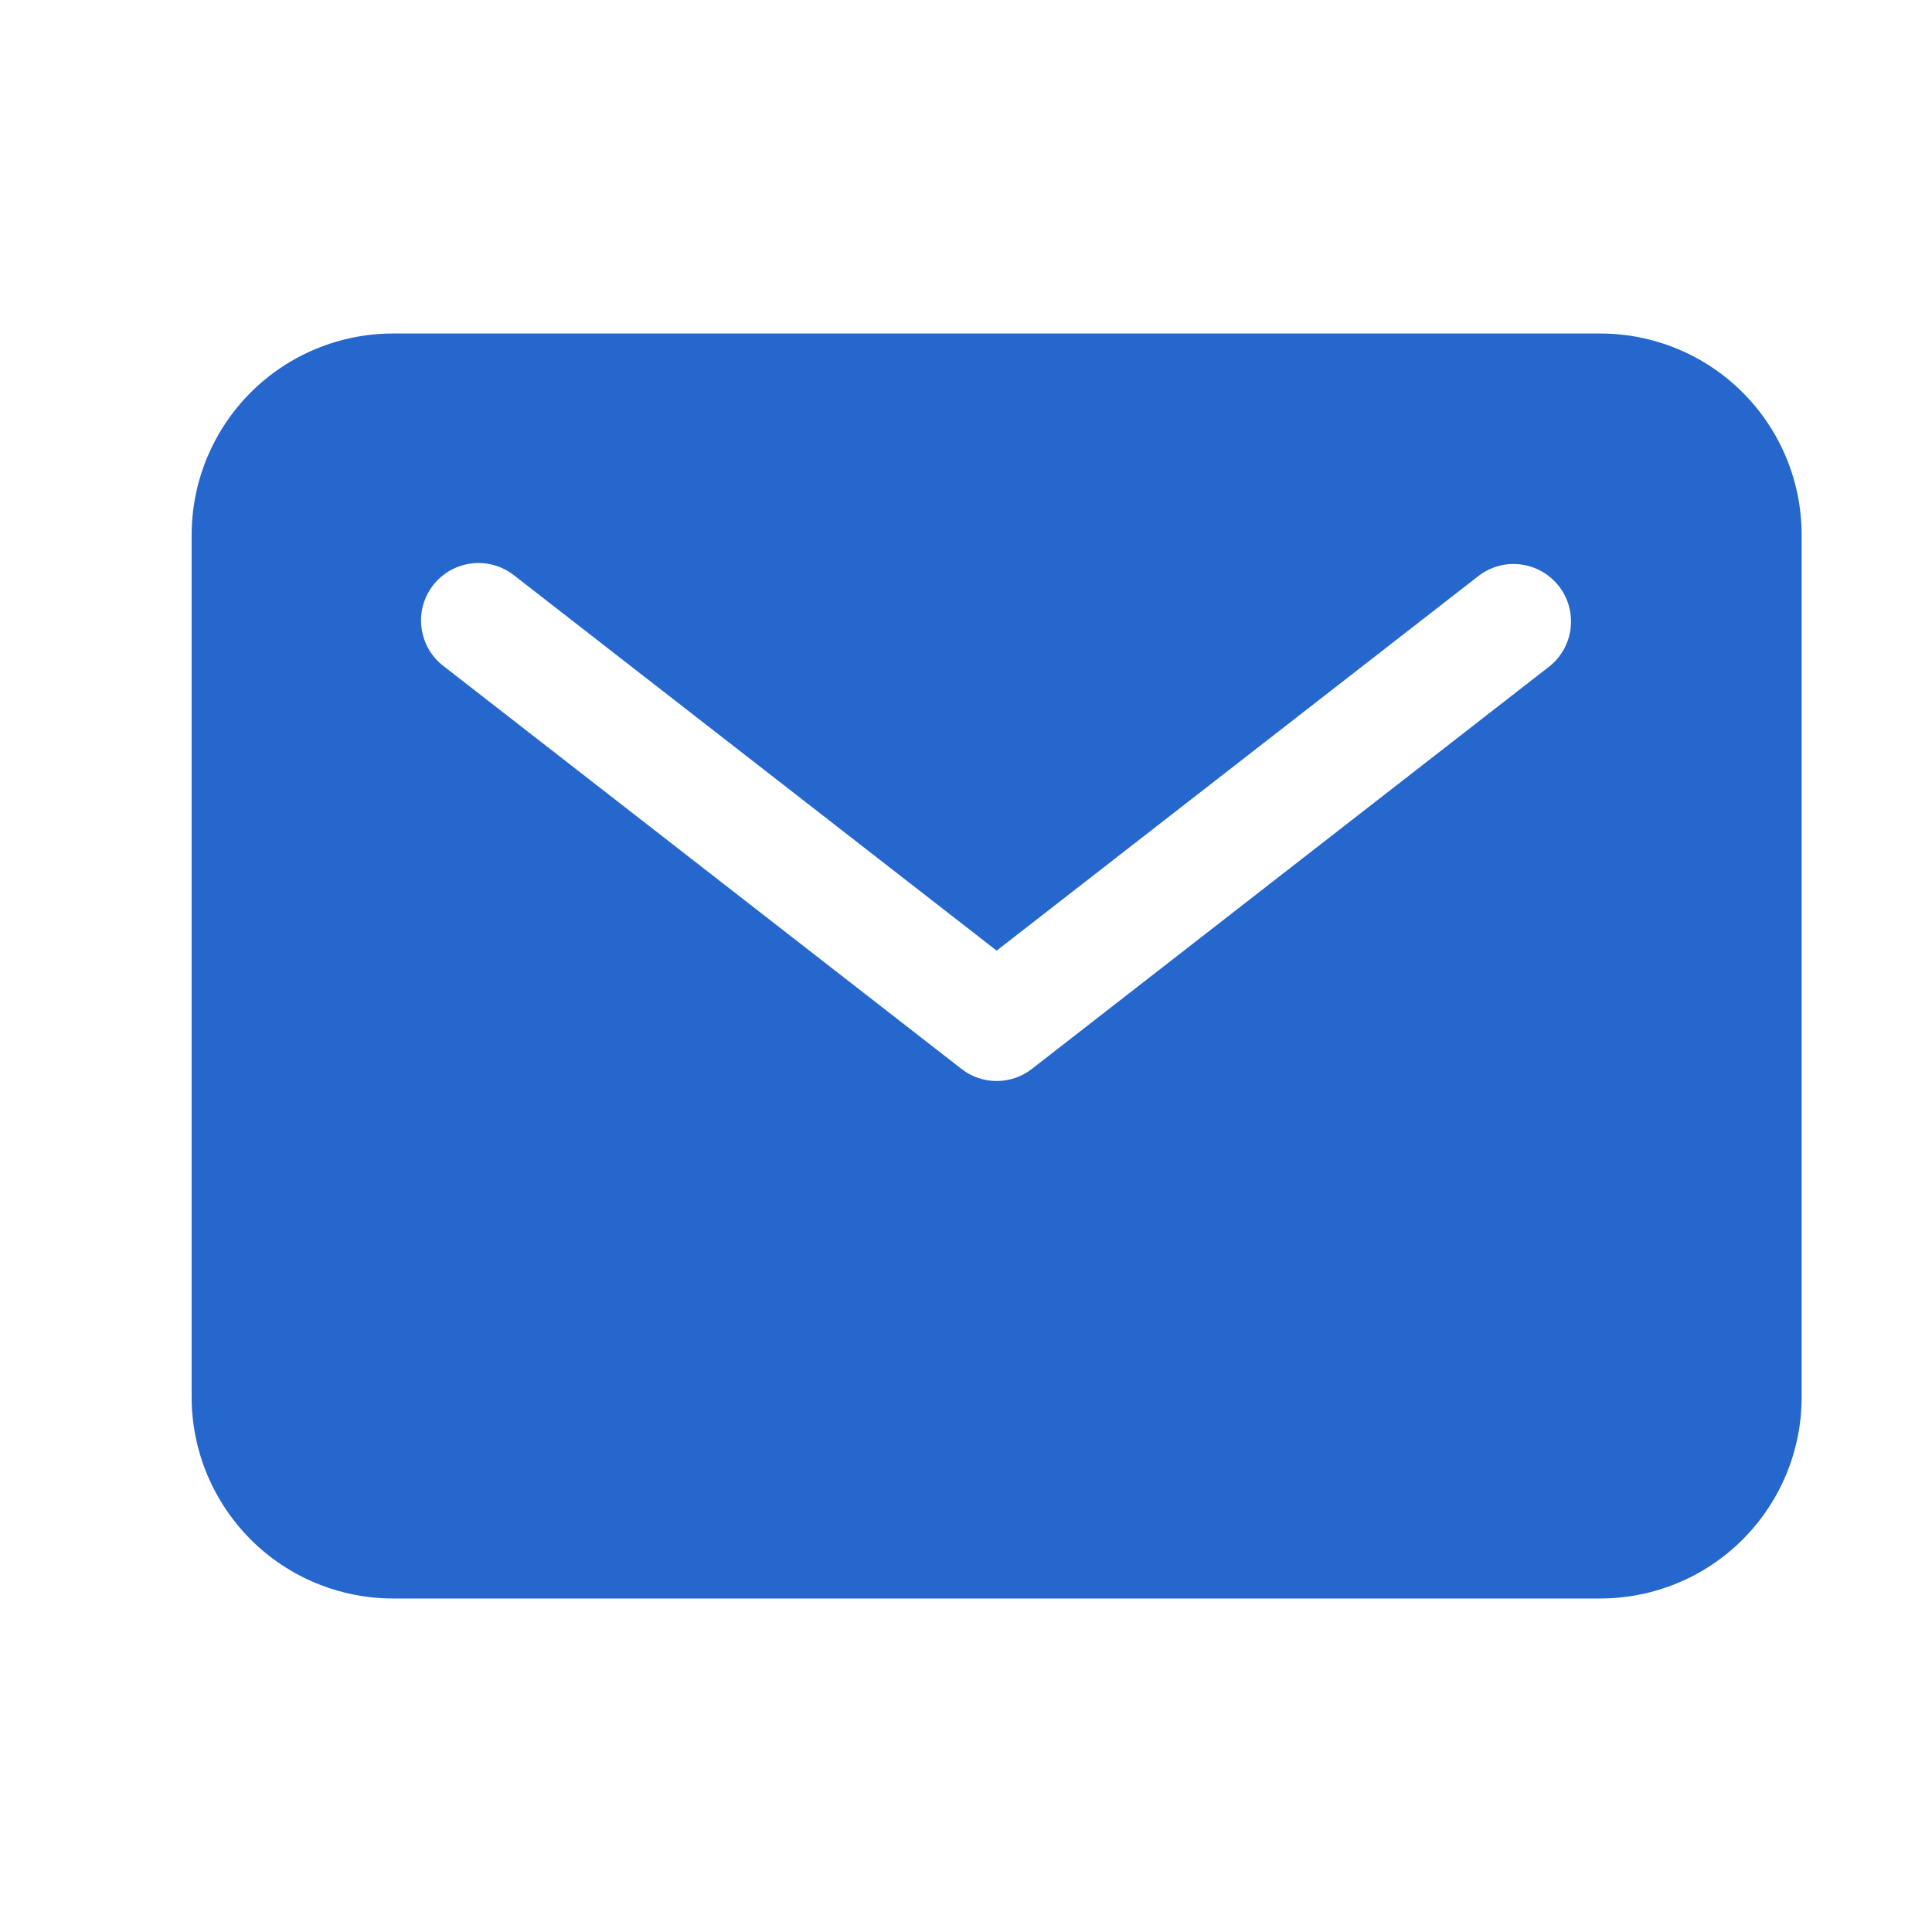 <svg width="21" height="21" viewBox="0 0 21 21" fill="none" xmlns="http://www.w3.org/2000/svg">
<g id="ion:mail">
<path id="Vector" d="M17.396 3.625H4.271C3.691 3.626 3.135 3.856 2.725 4.266C2.315 4.676 2.084 5.233 2.083 5.812V15.188C2.084 15.768 2.315 16.323 2.725 16.734C3.135 17.144 3.691 17.374 4.271 17.375H17.396C17.976 17.374 18.532 17.144 18.942 16.734C19.352 16.323 19.583 15.768 19.583 15.188V5.812C19.583 5.233 19.352 4.676 18.942 4.266C18.532 3.856 17.976 3.626 17.396 3.625ZM16.842 7.243L11.217 11.618C11.107 11.704 10.972 11.75 10.833 11.75C10.694 11.75 10.559 11.704 10.45 11.618L4.825 7.243C4.759 7.193 4.703 7.131 4.661 7.059C4.62 6.988 4.593 6.909 4.582 6.827C4.571 6.744 4.576 6.661 4.598 6.581C4.62 6.501 4.657 6.426 4.708 6.361C4.759 6.296 4.822 6.241 4.894 6.2C4.966 6.16 5.046 6.134 5.128 6.124C5.21 6.114 5.294 6.121 5.373 6.144C5.453 6.167 5.527 6.205 5.592 6.257L10.833 10.333L16.075 6.257C16.206 6.158 16.37 6.114 16.533 6.136C16.696 6.157 16.844 6.242 16.945 6.372C17.046 6.501 17.091 6.666 17.072 6.829C17.053 6.992 16.97 7.141 16.842 7.243Z" fill="#2567CC"/>
</g>
</svg>
